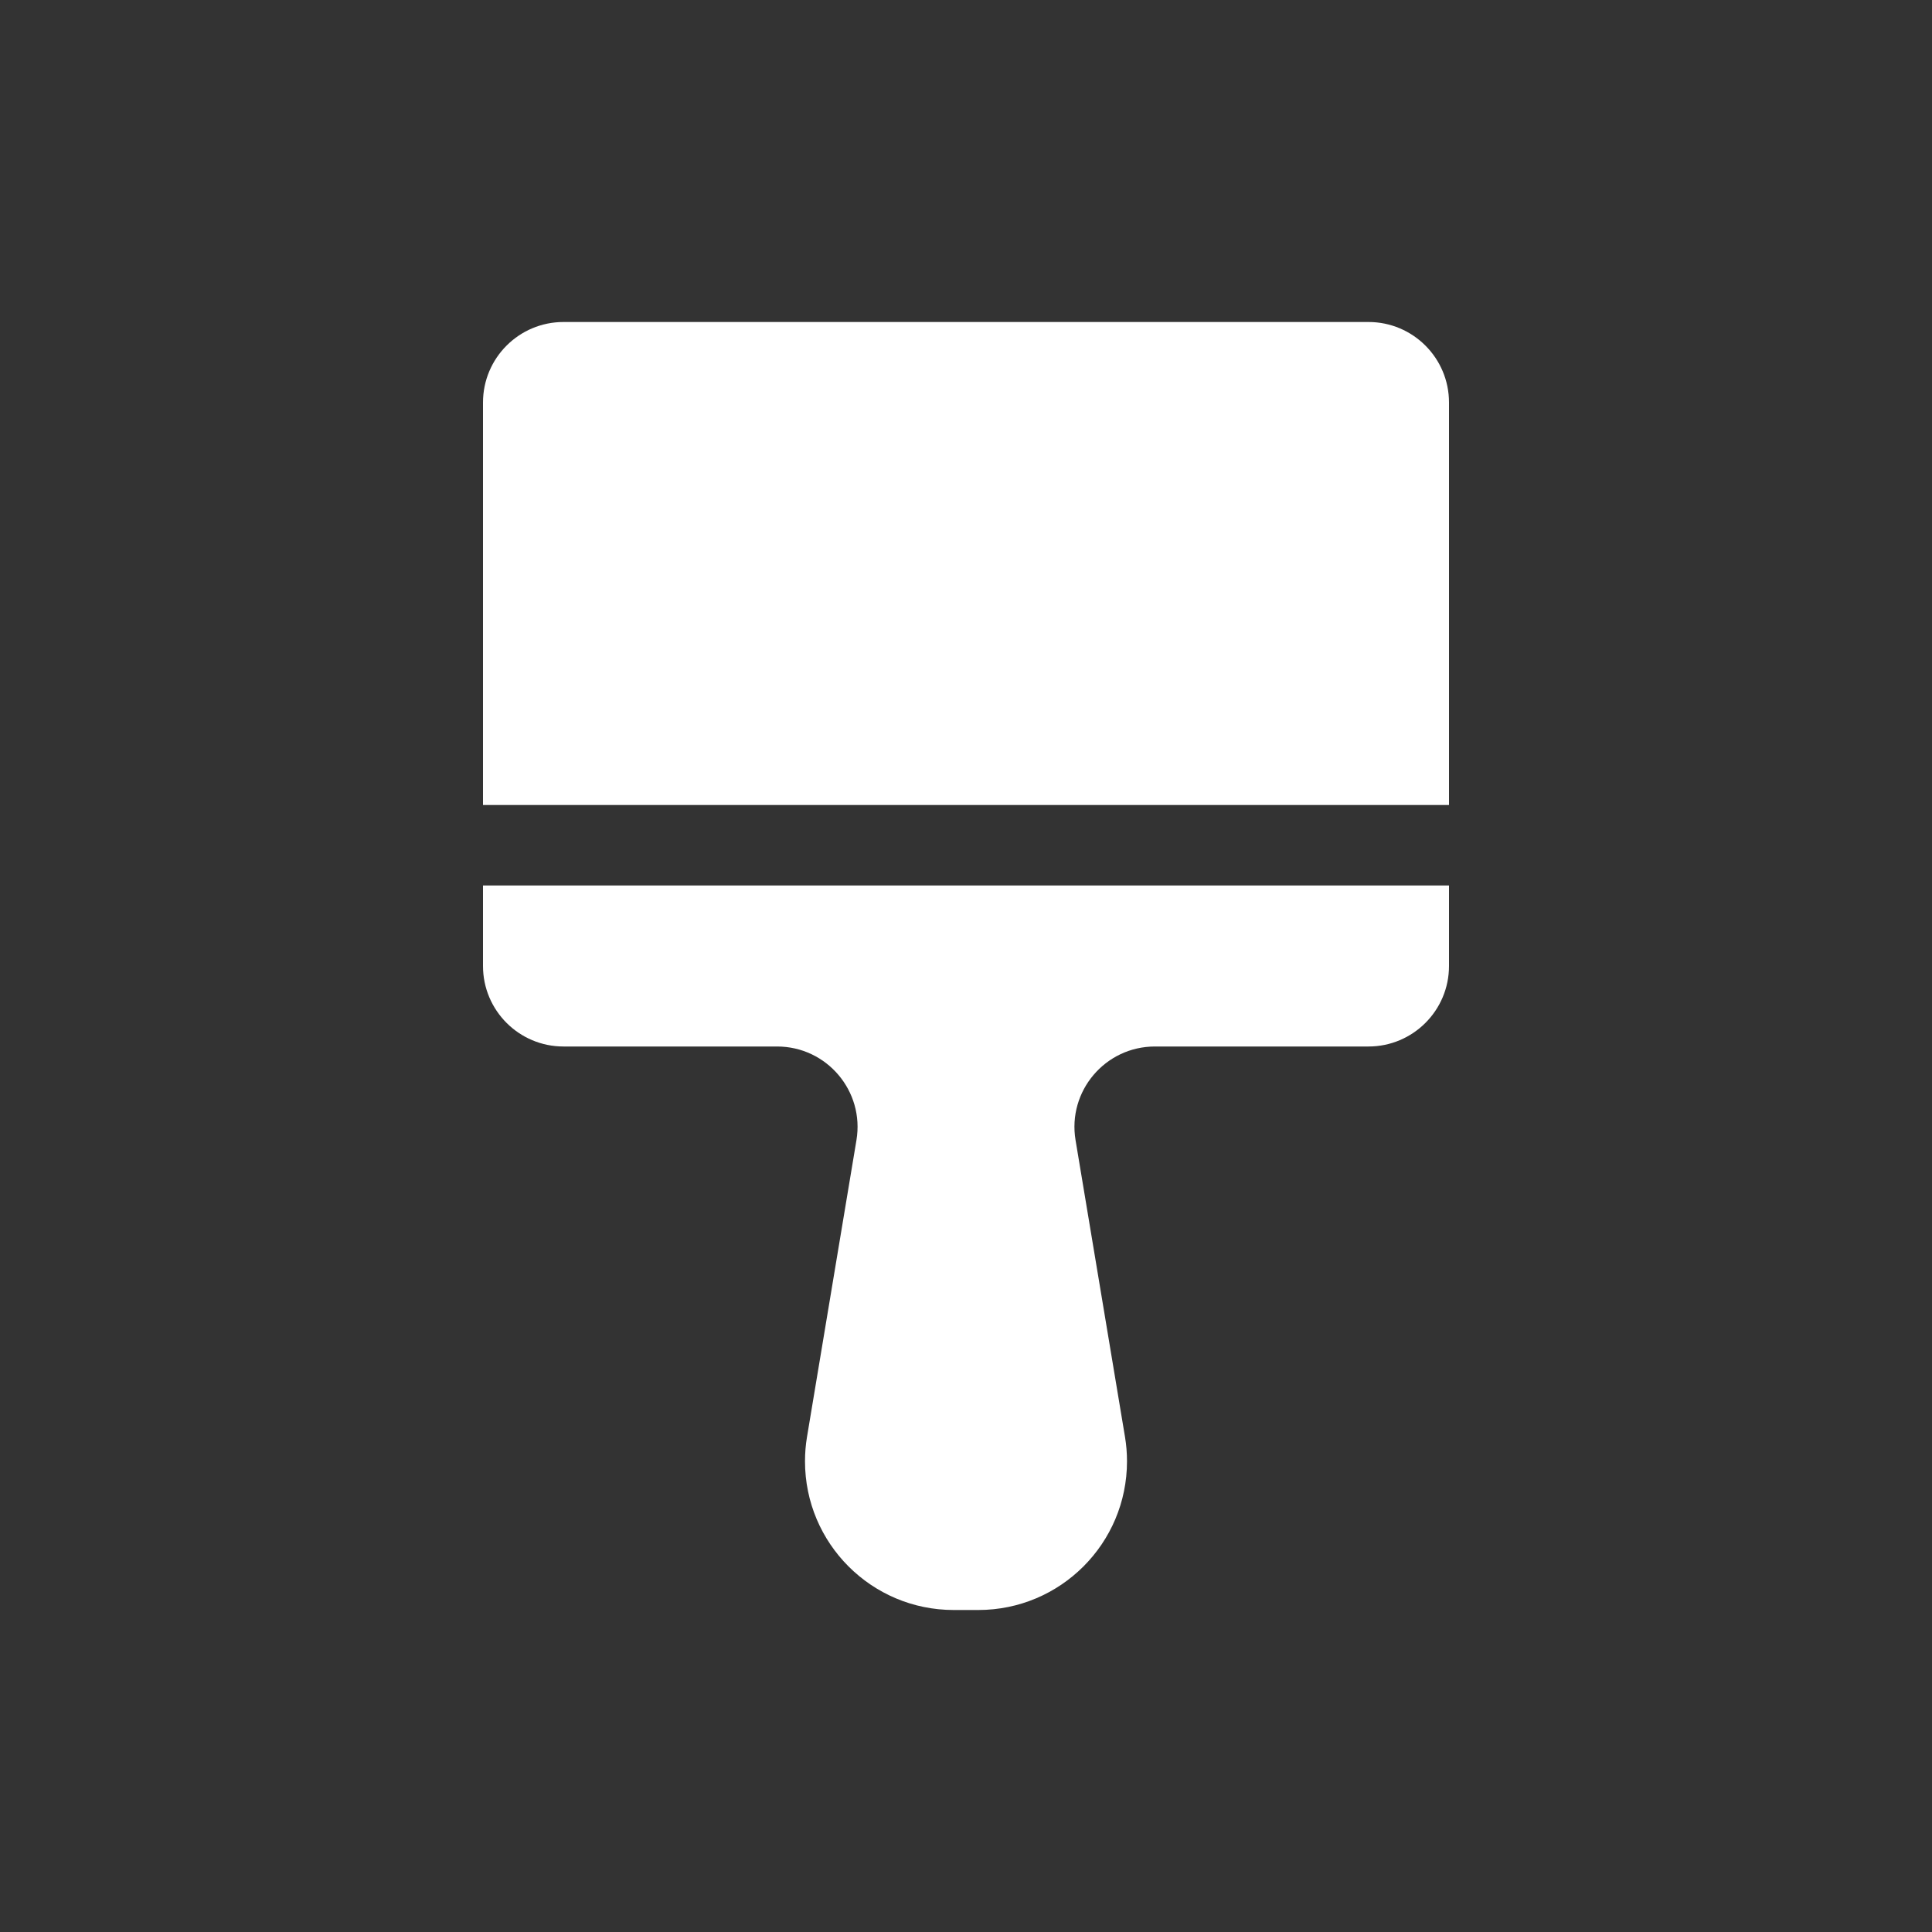 <svg width="24" height="24" viewBox="0 0 24 24" fill="none" xmlns="http://www.w3.org/2000/svg">
<rect x="0" y="0" width="24" height="24" fill="#333333" stroke="none"/>
<path d="M6 5C6 4.448 6.448 4 7 4L17 4C17.552 4 18 4.448 18 5V10H6V5Z" fill="white"/>
<path fill-rule="evenodd" clip-rule="evenodd" d="M6 11H18V12C18 12.552 17.552 13 17 13H14.347C13.729 13 13.259 13.555 13.361 14.164L13.975 17.849C13.992 17.95 14 18.051 14 18.153C14 19.173 13.173 20 12.153 20H11.847C10.827 20 10 19.173 10 18.153C10 18.051 10.008 17.95 10.025 17.849L10.639 14.164C10.741 13.555 10.271 13 9.653 13H7C6.448 13 6 12.552 6 12V11Z" fill="white"/>
</svg>
